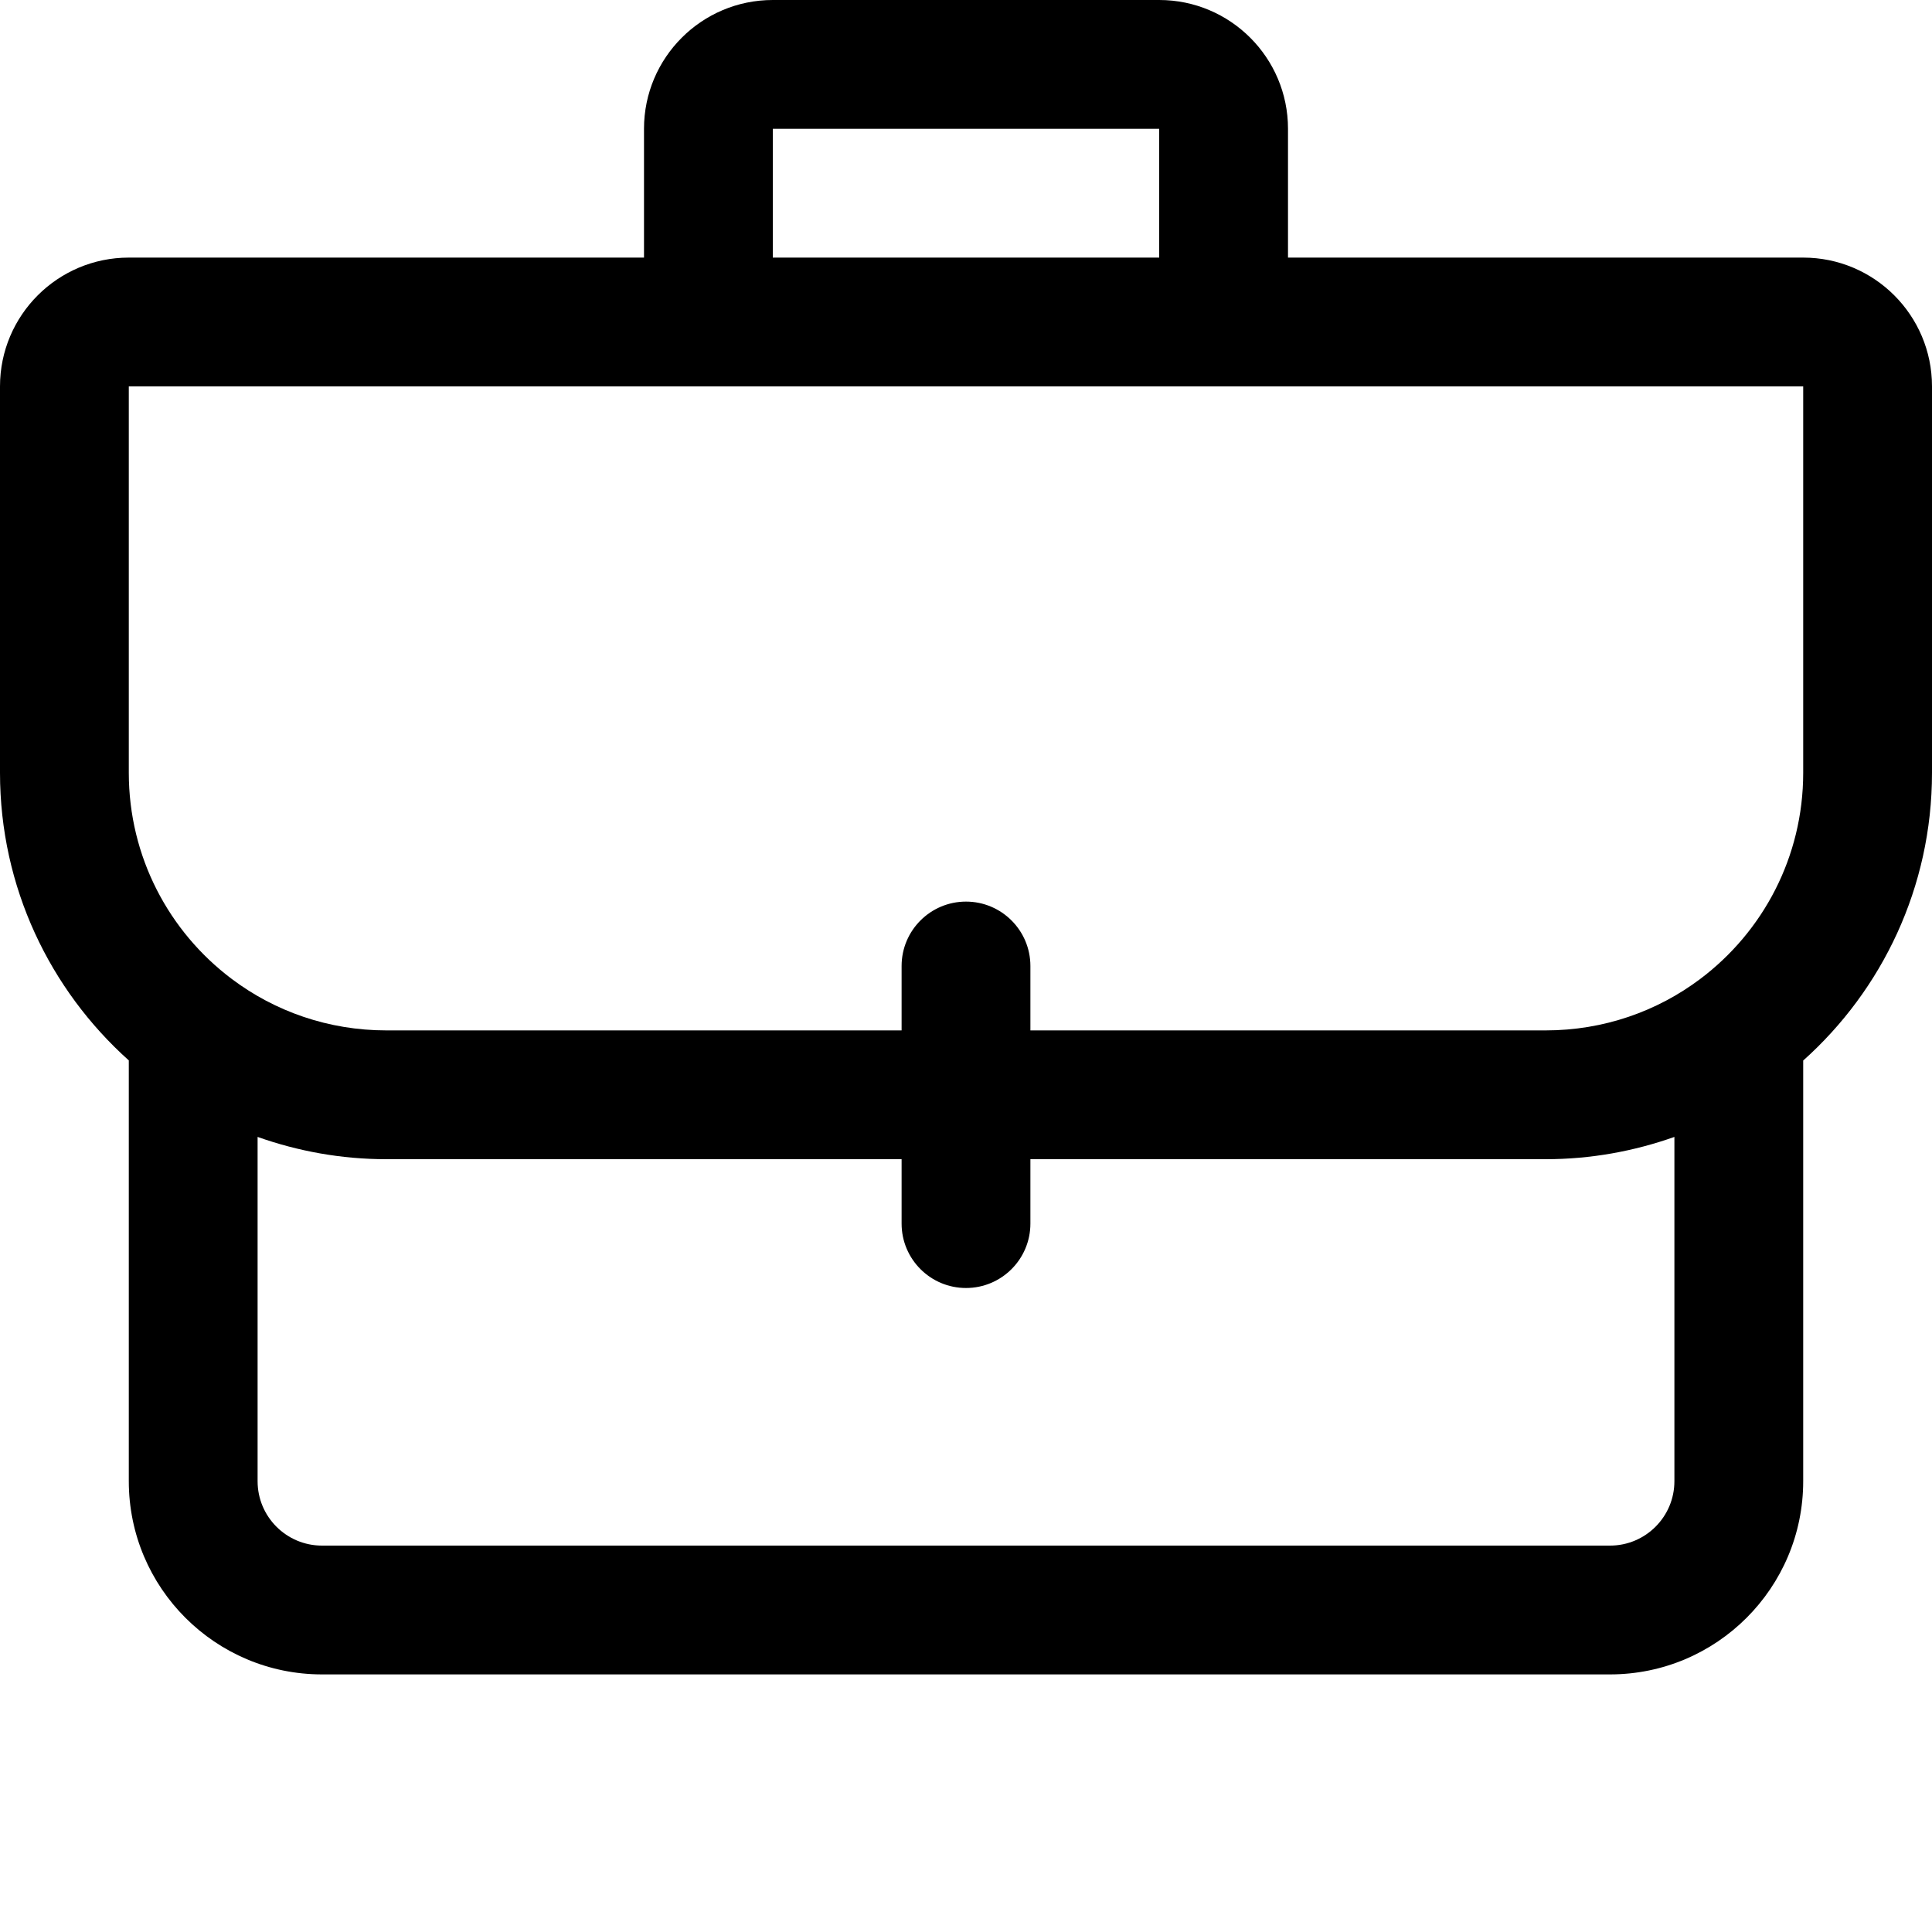 <svg width="15" height="15" viewBox="0 0 15 15" fill="none" xmlns="http://www.w3.org/2000/svg">
<path d="M9 0C9.552 0 10 0.448 10 1V2H14C14.552 2 15 2.448 15 3V6C15 6.888 14.613 7.686 14 8.234V11.5C14 12.328 13.328 13 12.5 13H2.5C1.672 13 1 12.328 1 11.5V8.233C0.388 7.685 0 6.888 0 6V3C0 2.448 0.448 2 1 2H5V1C5 0.448 5.448 0 6 0H9ZM13 8.827C12.687 8.938 12.351 9 12 9H8V9.5C8 9.776 7.776 10 7.5 10C7.224 10 7 9.776 7 9.5V9H3C2.649 9 2.313 8.938 2 8.827V11.5C2 11.776 2.224 12 2.5 12H12.5C12.776 12 13 11.776 13 11.5V8.827ZM1 6C1 6.654 1.313 7.235 1.8 7.601C2.134 7.852 2.549 8 3 8H7V7.5C7 7.224 7.224 7 7.5 7C7.776 7 8 7.224 8 7.5V8H12C12.451 8 12.866 7.852 13.2 7.601C13.687 7.235 14 6.654 14 6V3H1V6ZM6 2H9V1H6V2Z" fill="black"/>
</svg>
